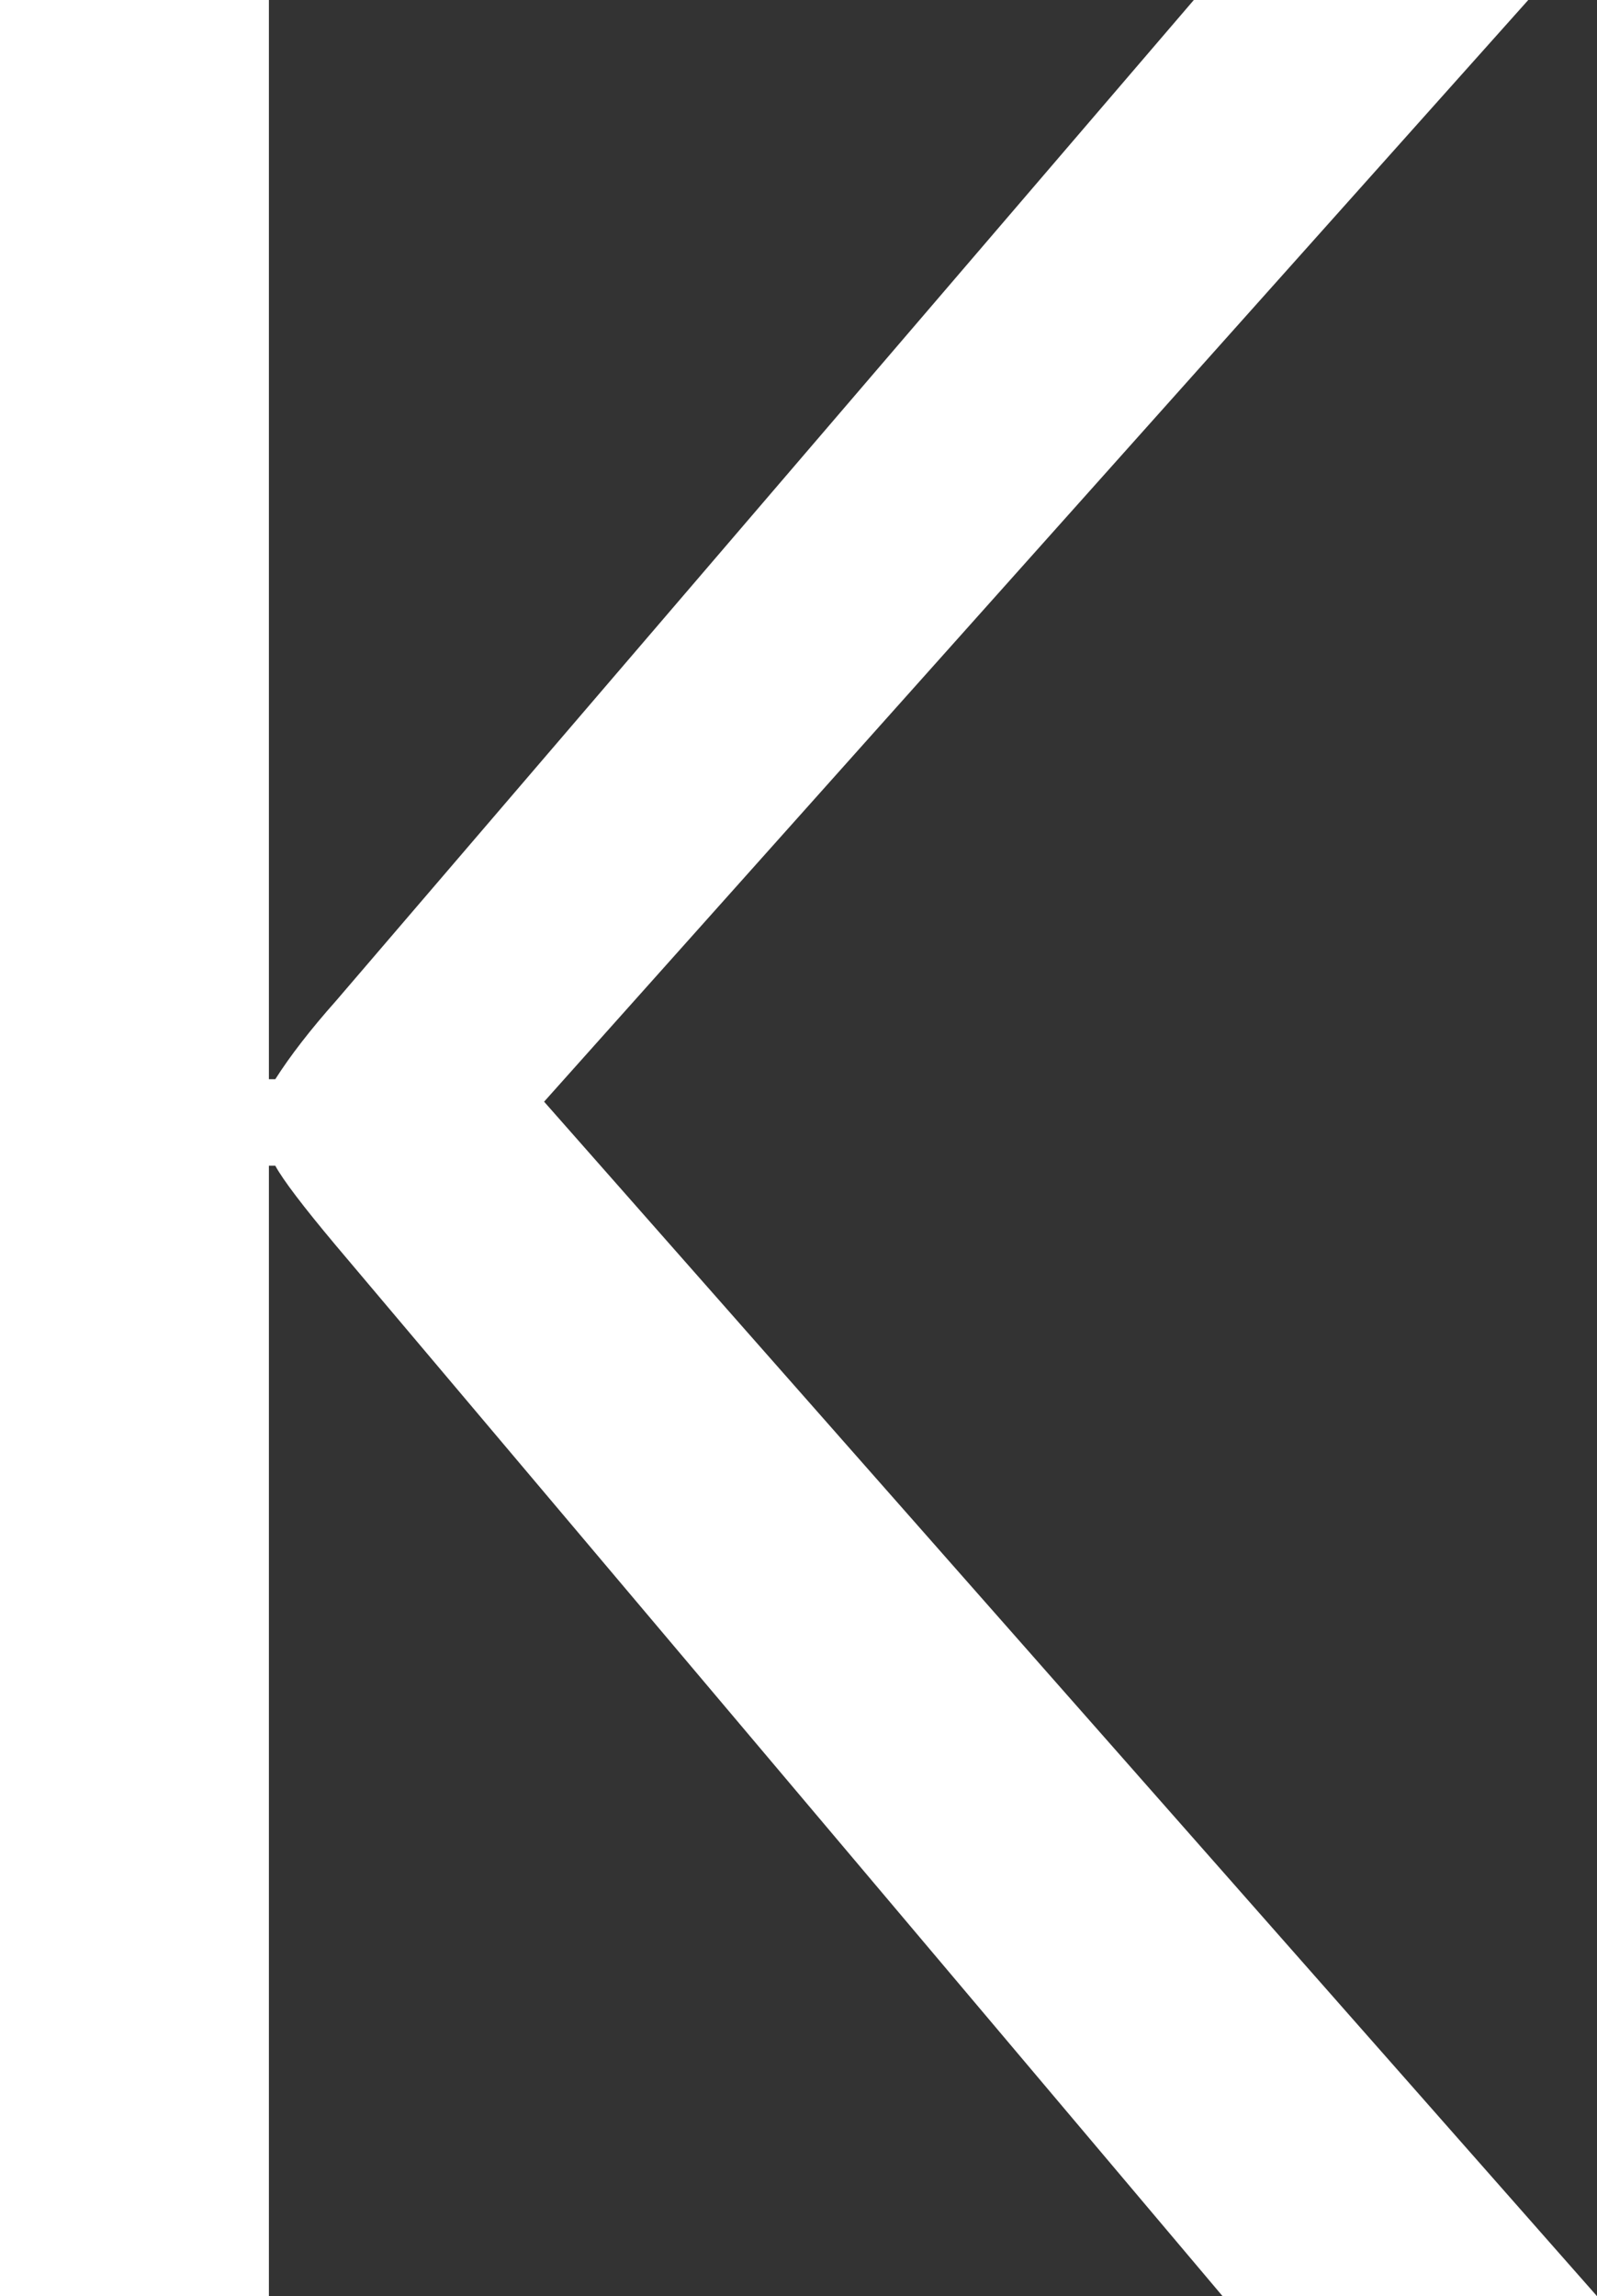 <svg version="1.1" xmlns="http://www.w3.org/2000/svg" xmlns:xlink="http://www.w3.org/1999/xlink" width="19.492" height="28.008" viewBox="0,0,19.492,28.008"><rect x="0" y="0" width="19.492" height="28.008" fill="#333333" stroke="none"/><g transform="translate(-240.156,-152.4)"><g data-paper-data="{&quot;isPaintingLayer&quot;:true}" fill="#ffffff" fill-rule="nonzero" stroke="none" stroke-width="1" stroke-linecap="butt" stroke-linejoin="miter" stroke-miterlimit="10" stroke-dasharray="" stroke-dashoffset="0" style="mix-blend-mode: normal"><path d="M259.648,180.408h-4.57l-10.82,-12.813c-0.404,-0.481 -0.651,-0.807 -0.742,-0.976h-0.078v13.789h-3.282v-28.008h3.282v13.164h0.078c0.182,-0.286 0.429,-0.605 0.742,-0.957l10.469,-12.207h4.082l-12.012,13.438z"/></g></g></svg>